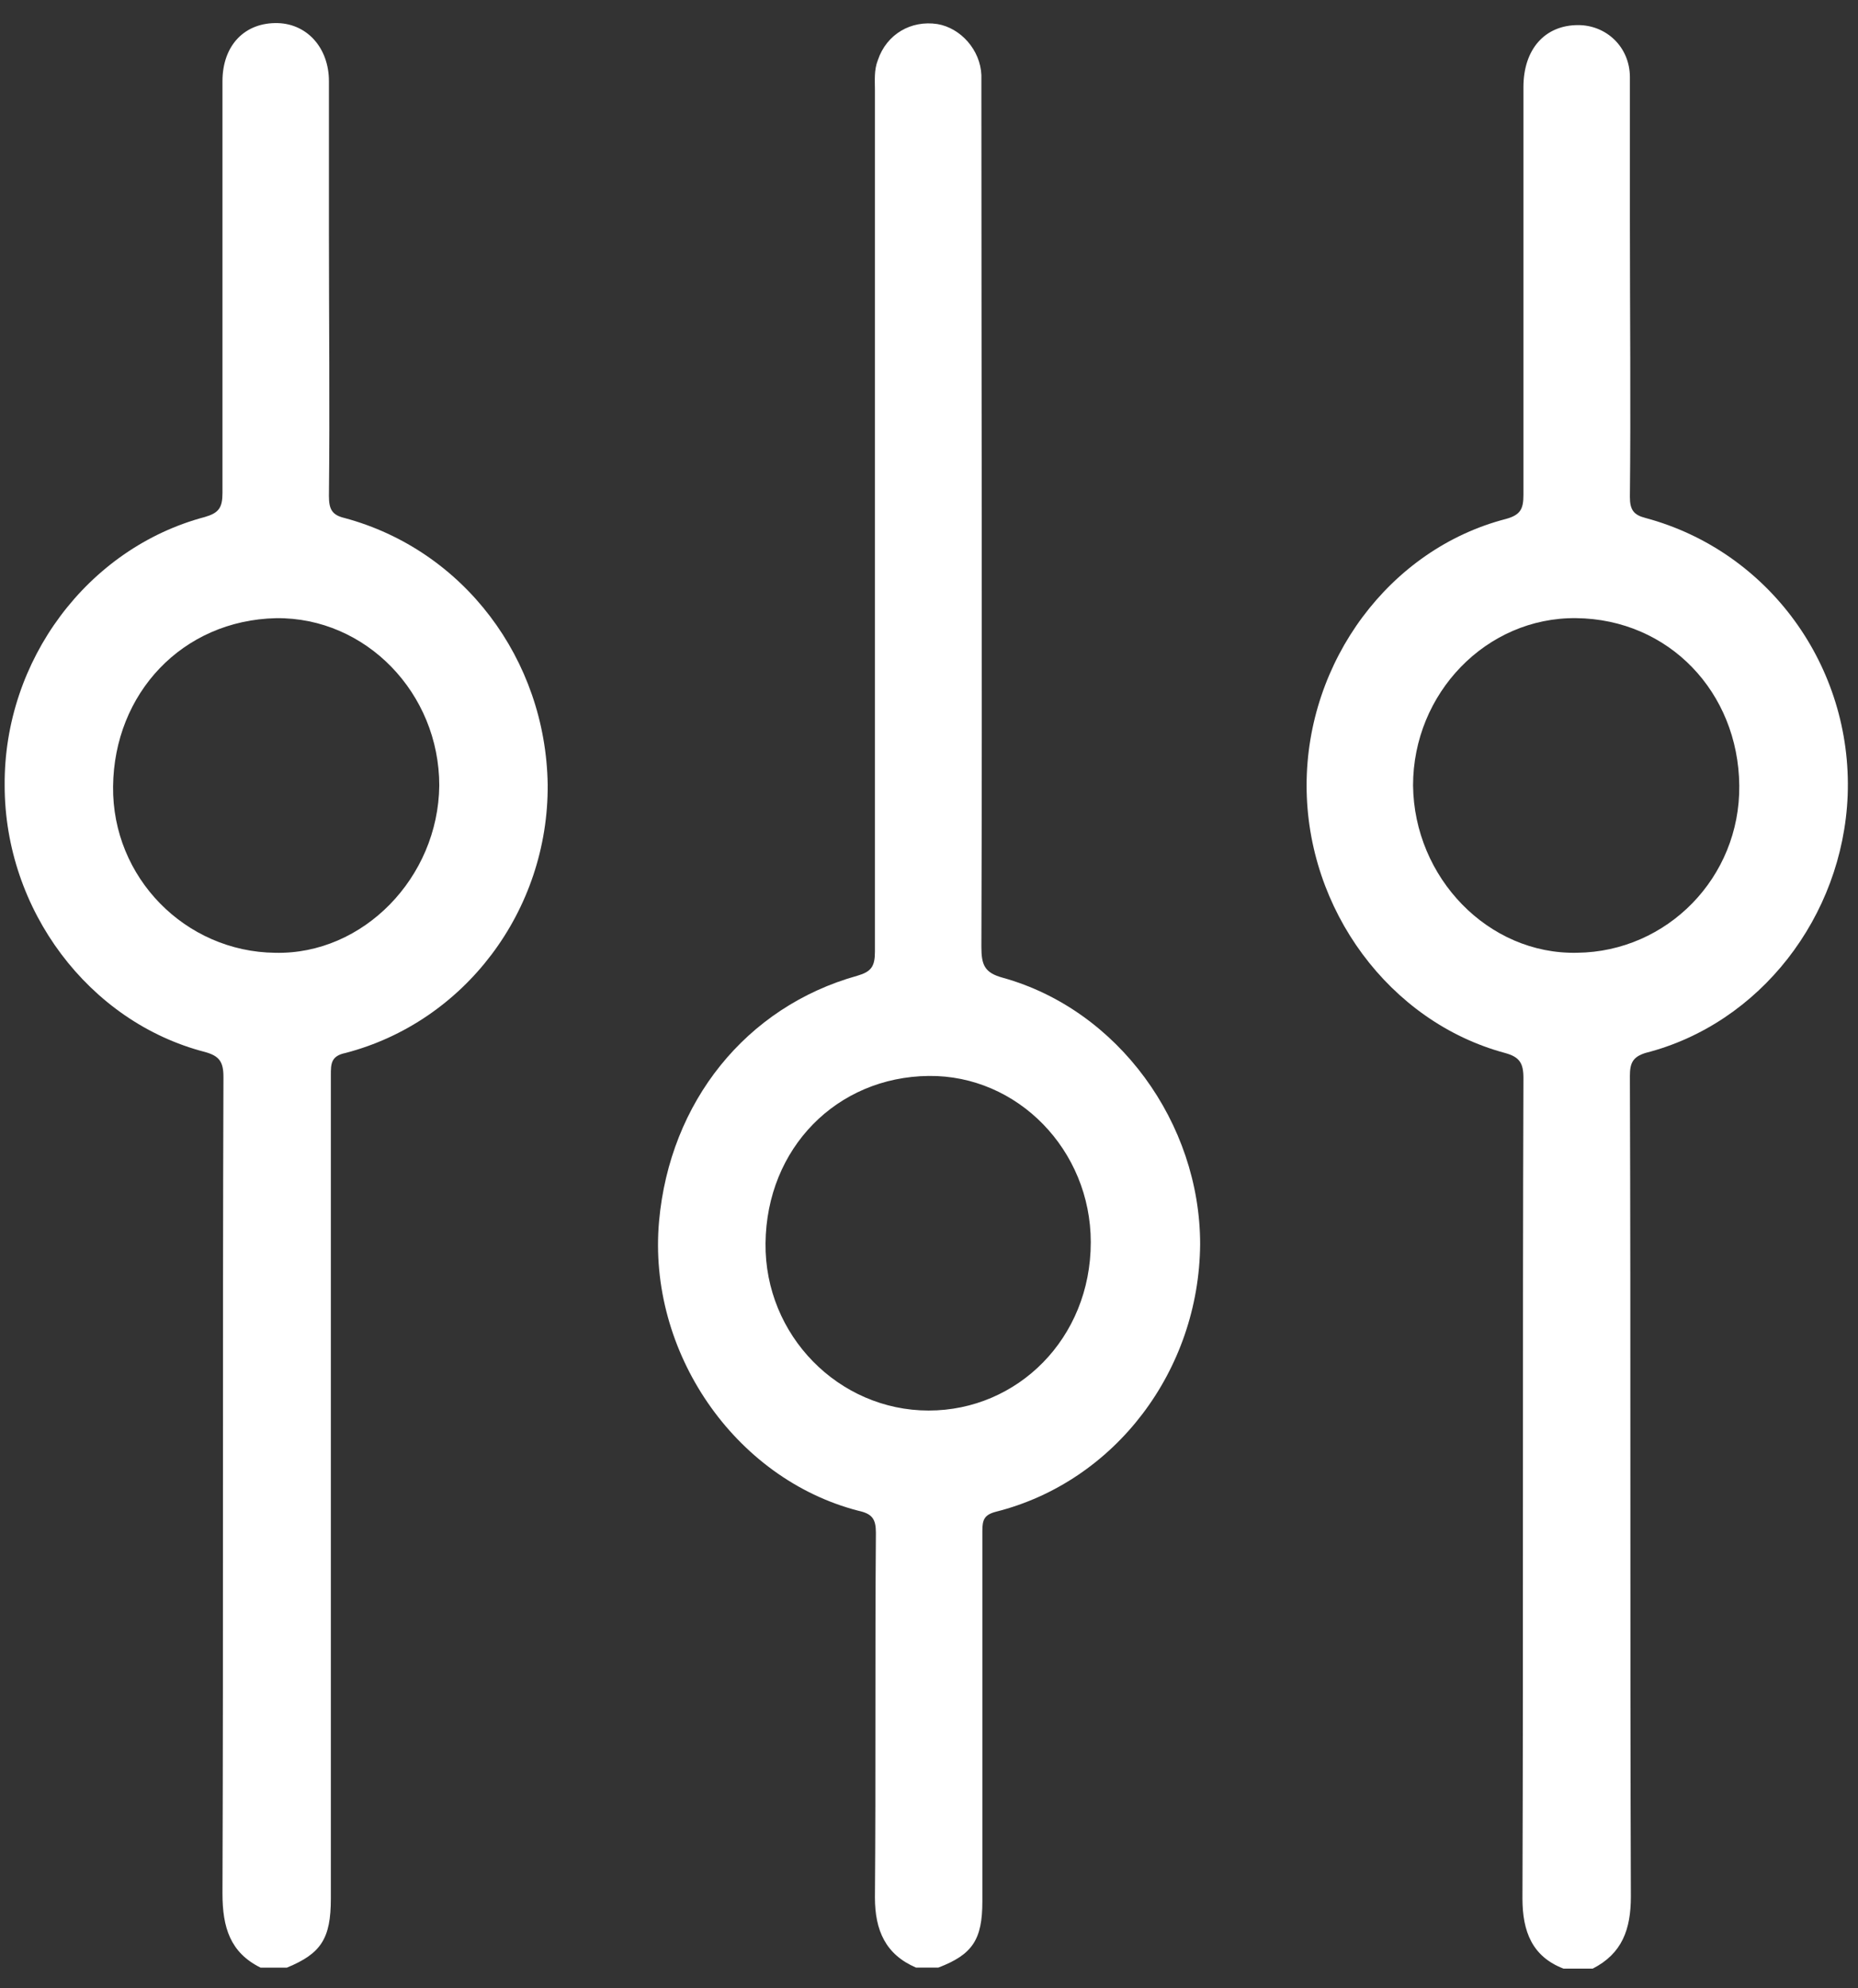 <svg width="57" height="61" viewBox="0 0 57 61" fill="none" xmlns="http://www.w3.org/2000/svg">
<rect x="0" y="0" width="57" height="61" fill="#333333" stroke="none"/>
<path d="M30.766 29.997C30.197 29.843 30.107 29.597 30.107 29.044C30.137 20.316 30.107 11.618 30.107 2.889C30.107 2.705 30.107 2.489 30.107 2.305C30.077 1.537 29.477 0.86 28.758 0.738C27.949 0.615 27.2 1.045 26.931 1.844C26.811 2.151 26.841 2.459 26.841 2.766C26.841 11.587 26.841 20.408 26.841 29.198C26.841 29.659 26.721 29.812 26.301 29.935C22.886 30.888 20.549 33.808 20.219 37.465C19.859 41.461 22.526 45.364 26.331 46.348C26.751 46.44 26.871 46.593 26.871 47.024C26.841 50.743 26.871 54.462 26.841 58.211C26.841 59.225 27.17 59.963 28.099 60.363H28.788C29.837 59.963 30.137 59.502 30.137 58.334C30.137 54.554 30.137 50.773 30.137 46.962C30.137 46.624 30.197 46.471 30.556 46.378C34.212 45.456 36.788 42.045 36.818 38.172C36.818 34.453 34.301 30.98 30.766 29.997ZM28.489 43.274C25.732 43.274 23.455 40.969 23.485 38.142C23.515 35.222 25.672 33.04 28.489 33.009C31.215 32.978 33.463 35.283 33.463 38.111C33.463 41.061 31.215 43.274 28.489 43.274Z" fill="white"/>
<path d="M10.57 15.892C10.18 15.8 10.091 15.615 10.091 15.216C10.12 12.542 10.091 9.868 10.091 7.163C10.091 5.627 10.091 4.059 10.091 2.492C10.091 1.477 9.431 0.74 8.532 0.709C7.514 0.678 6.825 1.385 6.825 2.492C6.825 6.702 6.825 10.913 6.825 15.123C6.825 15.585 6.705 15.738 6.285 15.861C2.69 16.814 0.113 20.256 0.143 24.098C0.143 27.909 2.72 31.351 6.285 32.273C6.735 32.396 6.855 32.581 6.855 33.042C6.825 41.371 6.855 49.731 6.825 58.09C6.825 59.135 7.064 59.904 7.993 60.365C8.263 60.365 8.532 60.365 8.802 60.365C9.851 59.934 10.15 59.474 10.15 58.244C10.15 49.823 10.15 41.401 10.15 32.98C10.15 32.642 10.15 32.396 10.6 32.304C14.255 31.351 16.832 27.94 16.802 24.067C16.742 20.225 14.225 16.875 10.57 15.892ZM8.443 29.231C5.686 29.2 3.439 26.926 3.469 24.129C3.499 21.27 5.596 19.027 8.473 18.965C11.229 18.935 13.476 21.27 13.476 24.098C13.446 26.926 11.139 29.292 8.443 29.231Z" fill="white"/>
<path d="M50.481 15.891C50.121 15.799 50.002 15.645 50.002 15.245C50.032 12.418 50.002 9.56 50.002 6.732C50.002 5.288 50.002 3.812 50.002 2.368C50.002 1.446 49.283 0.77 48.414 0.77C47.395 0.77 46.736 1.507 46.736 2.675C46.736 6.855 46.736 11.035 46.736 15.184C46.736 15.614 46.646 15.799 46.196 15.922C42.631 16.844 40.084 20.286 40.084 24.097C40.084 27.908 42.631 31.35 46.166 32.303C46.616 32.426 46.736 32.611 46.736 33.072C46.706 41.462 46.736 49.853 46.706 58.243C46.706 59.257 47.005 60.026 47.964 60.395H48.863C49.762 59.934 50.032 59.196 50.032 58.182C50.002 49.791 50.032 41.401 50.002 33.01C50.002 32.611 50.092 32.426 50.481 32.303C53.987 31.412 56.534 28.123 56.683 24.404C56.833 20.44 54.256 16.905 50.481 15.891ZM48.384 29.23C45.657 29.291 43.38 26.925 43.35 24.097C43.35 21.27 45.597 18.934 48.354 18.964C51.2 18.995 53.328 21.239 53.358 24.097C53.388 26.925 51.14 29.199 48.384 29.23Z" fill="white"/>
</svg>
